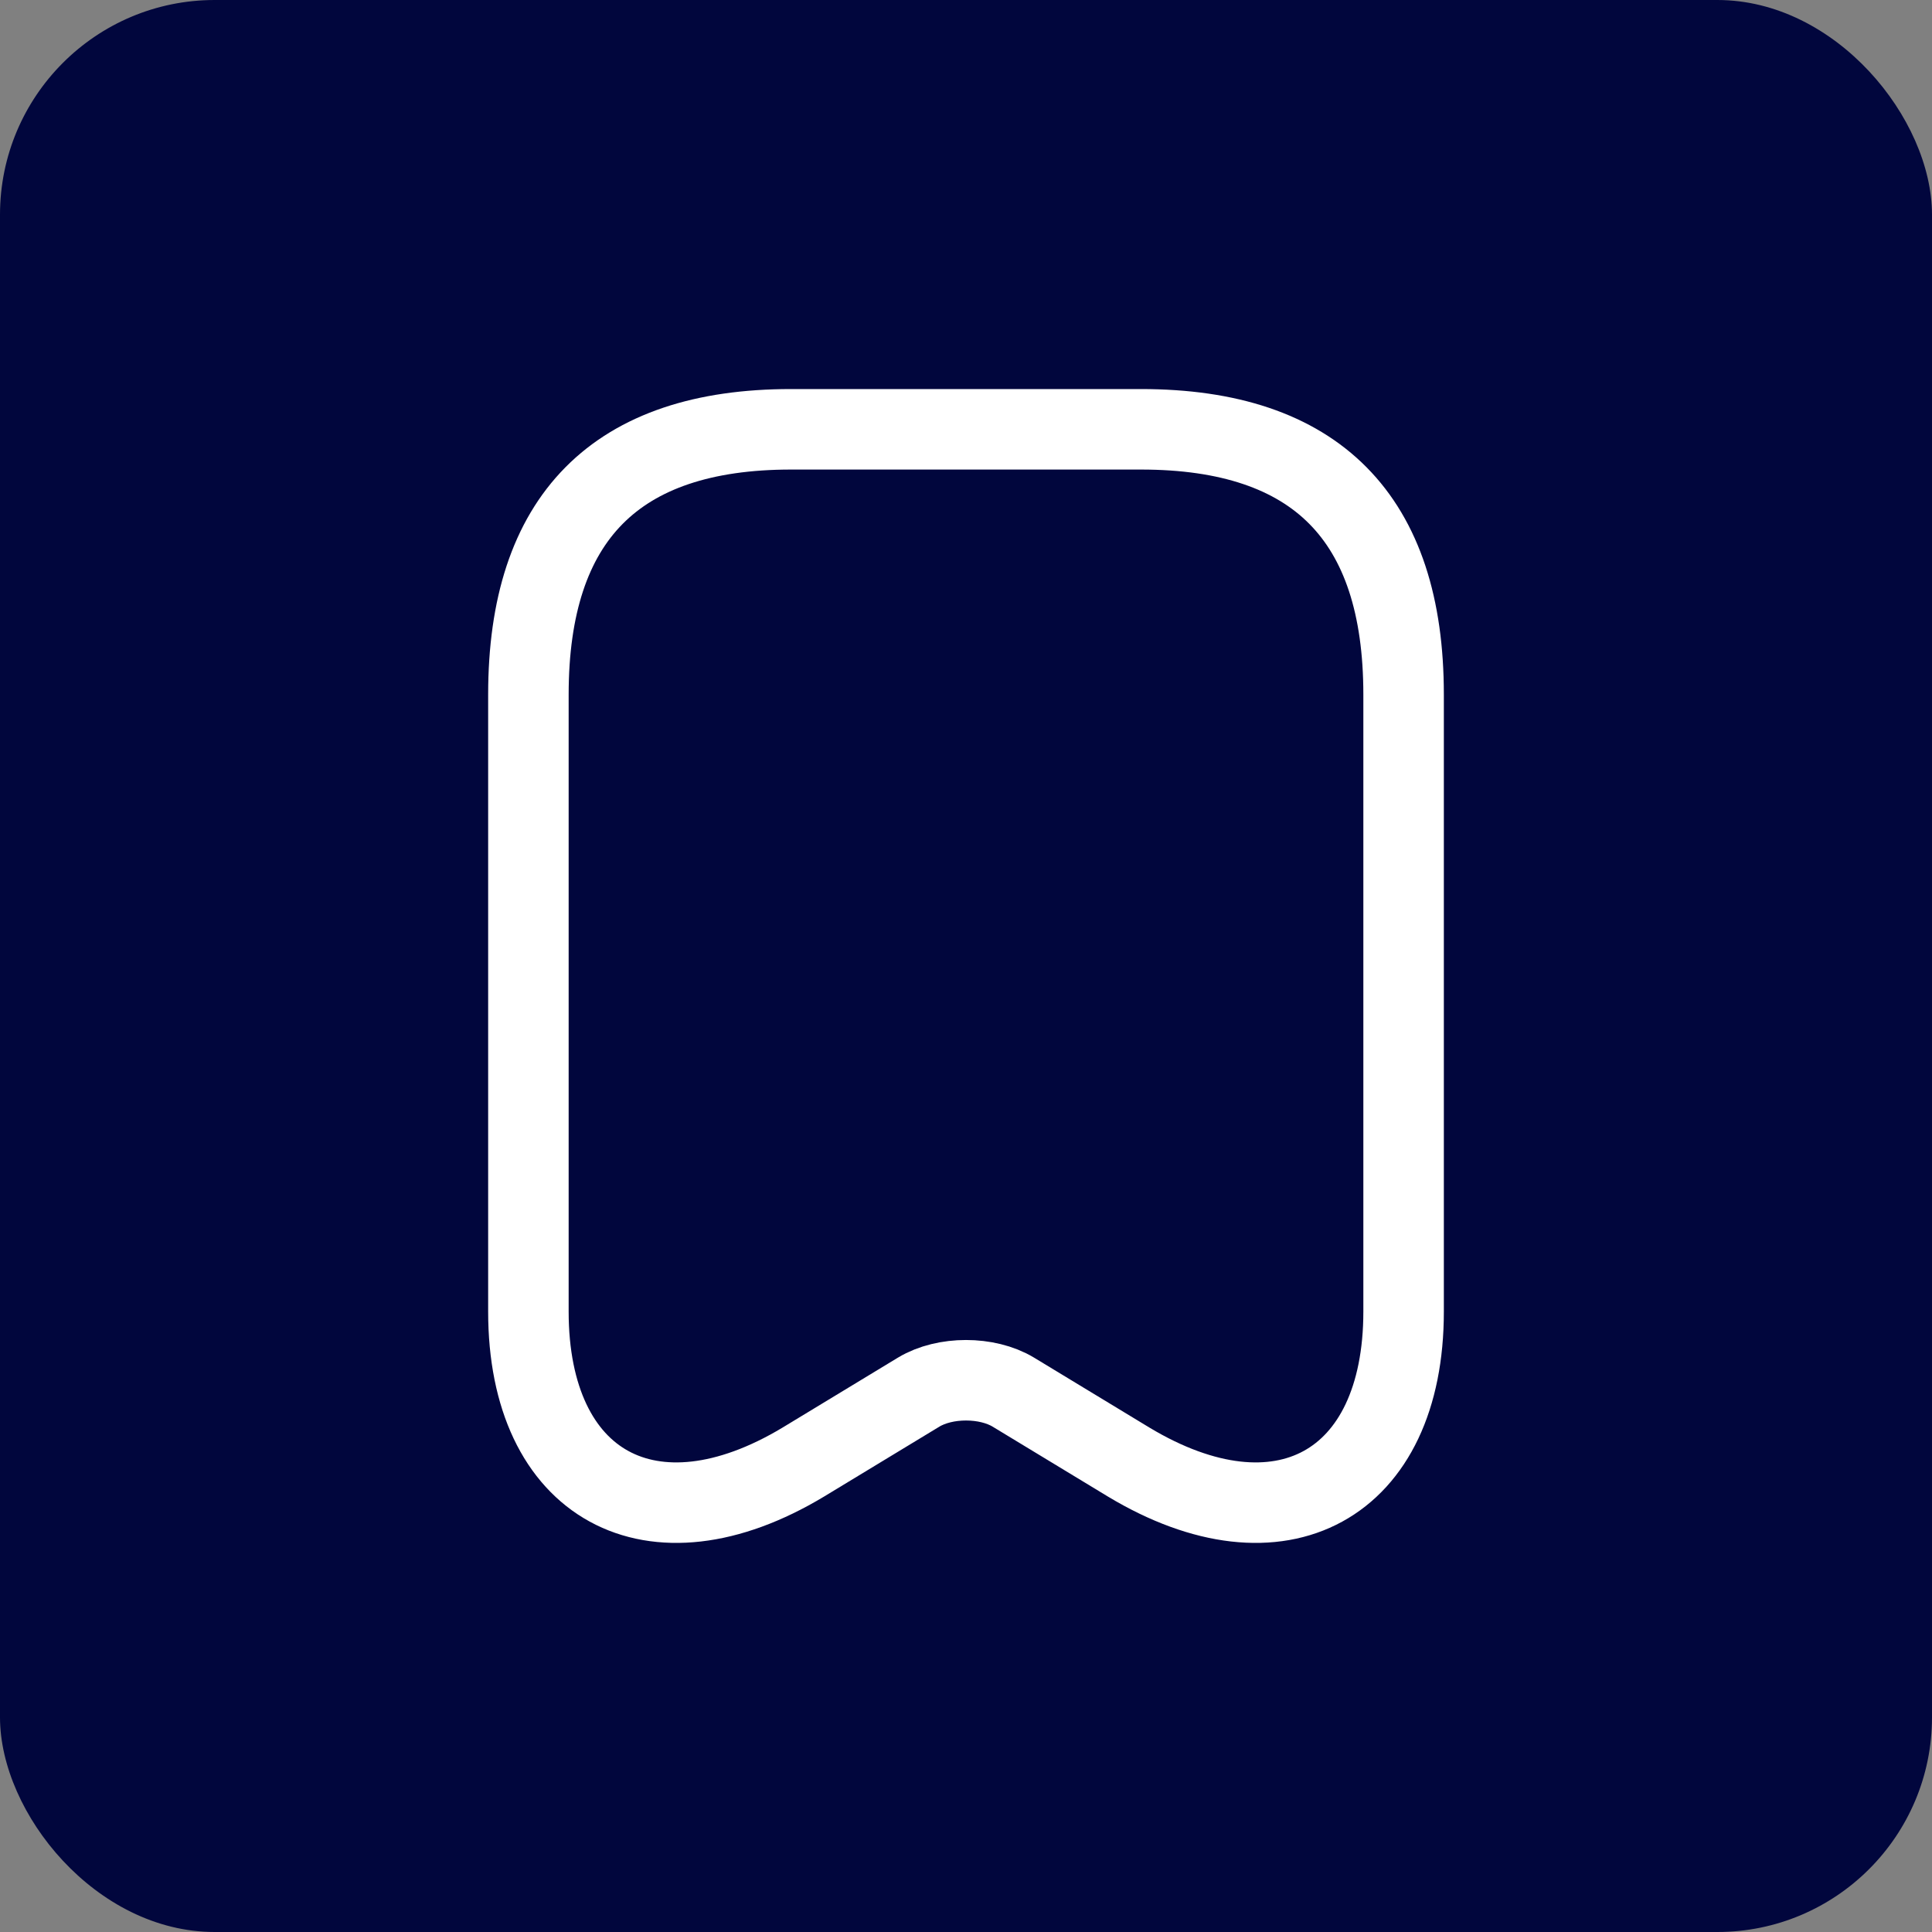 <svg width="24" height="24" viewBox="0 0 24 24" fill="none" xmlns="http://www.w3.org/2000/svg">
<rect x="0" y="0" width="24" height="24" fill="#808080" stroke="none"/>
<rect width="24" height="24" rx="2.667" fill="#01063D"/>
<path d="M14.175 5.333C16.349 5.333 17.436 6.431 17.436 8.628V16.293C17.436 18.456 15.903 19.294 14.022 18.163L12.587 17.293C12.261 17.097 11.739 17.097 11.413 17.293L9.978 18.163C8.097 19.294 6.564 18.456 6.564 16.293V8.628C6.564 6.431 7.651 5.333 9.825 5.333H14.175Z" stroke="white" stroke-linecap="round" stroke-linejoin="round"/>
</svg>
